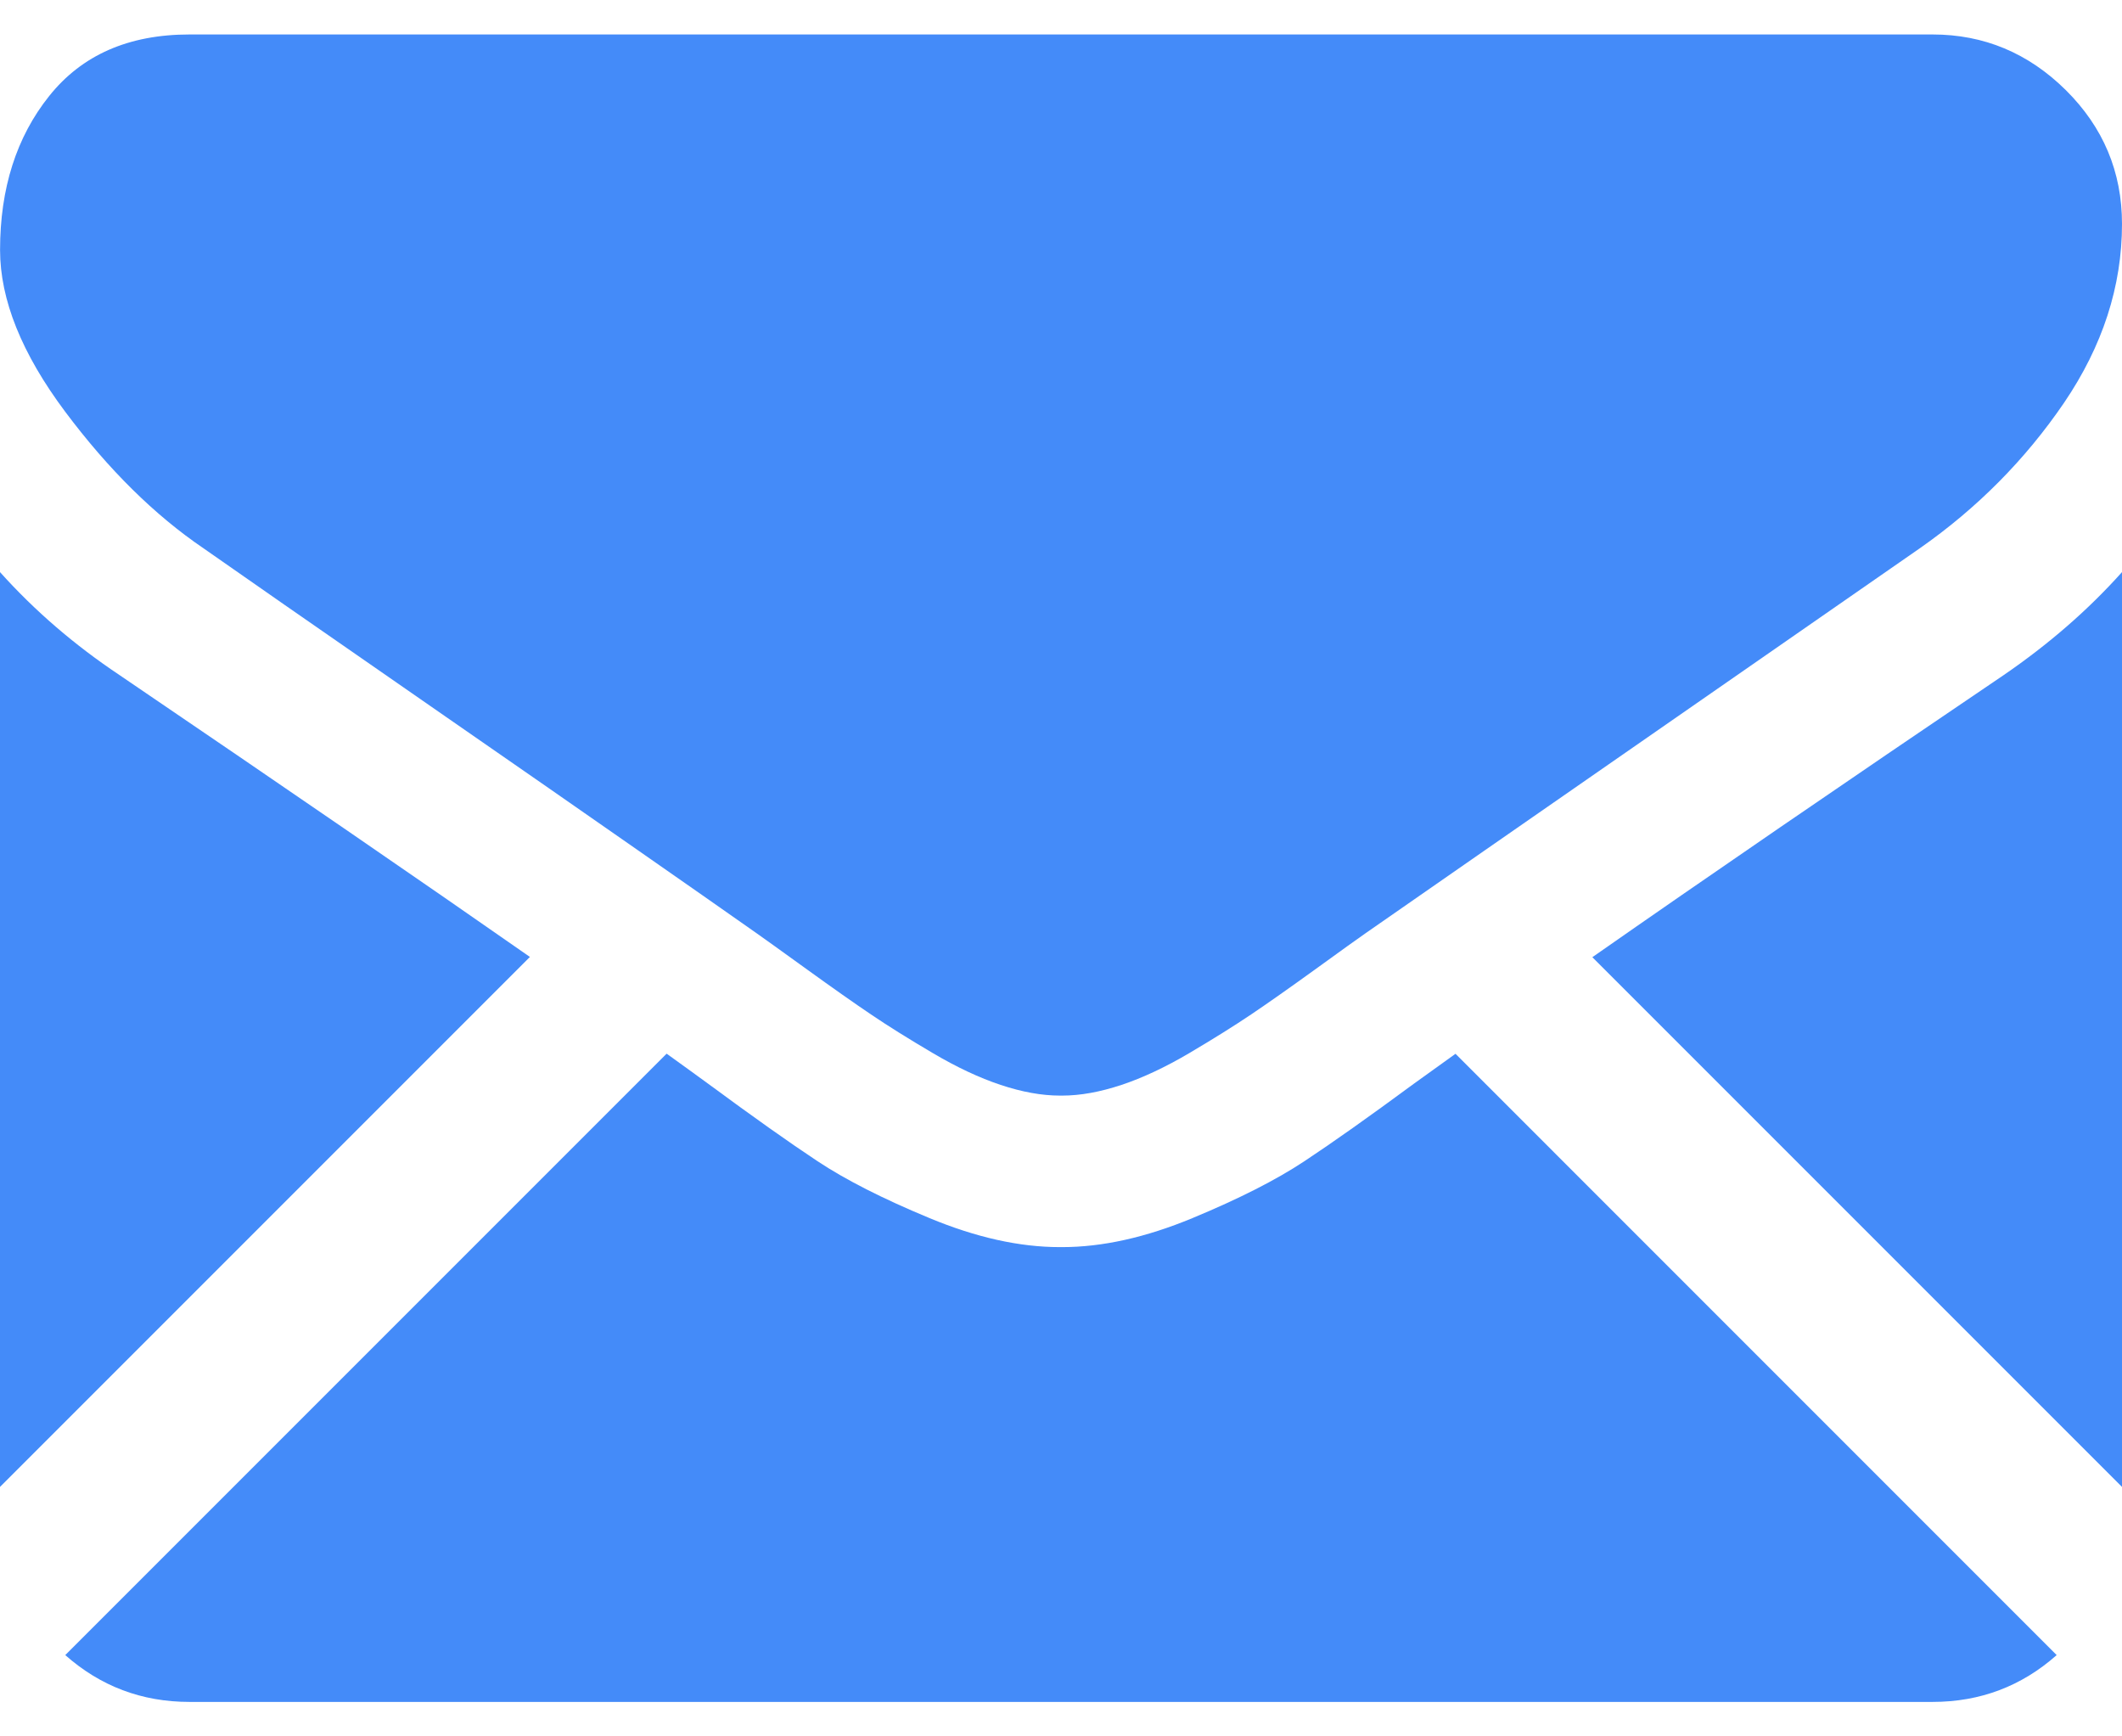 <svg width="33" height="27" viewBox="0 0 33 27" fill="none" xmlns="http://www.w3.org/2000/svg">
<path d="M30.053 26.464C30.795 26.464 31.438 26.22 31.984 25.736L22.635 16.386C22.41 16.547 22.193 16.703 21.988 16.851C21.288 17.367 20.72 17.769 20.284 18.057C19.848 18.346 19.268 18.641 18.544 18.941C17.819 19.242 17.144 19.392 16.518 19.392H16.5H16.481C15.855 19.392 15.18 19.242 14.456 18.941C13.731 18.641 13.151 18.346 12.715 18.057C12.279 17.769 11.712 17.367 11.012 16.851C10.817 16.708 10.6 16.552 10.367 16.384L1.015 25.736C1.562 26.22 2.205 26.464 2.947 26.464H30.053Z" fill="#448BF9"/>
<path d="M1.86 10.498C1.161 10.032 0.54 9.498 0 8.896V23.121L8.241 14.88C6.592 13.729 4.468 12.27 1.86 10.498Z" fill="#448BF9"/>
<path d="M31.159 10.498C28.65 12.196 26.518 13.658 24.763 14.884L33 23.121V8.896C32.472 9.486 31.858 10.019 31.159 10.498Z" fill="#448BF9"/>
<path d="M30.054 0.536H2.947C2.001 0.536 1.274 0.855 0.765 1.493C0.255 2.131 0.001 2.93 0.001 3.887C0.001 4.66 0.338 5.498 1.013 6.401C1.688 7.303 2.407 8.012 3.168 8.528C3.585 8.822 4.844 9.697 6.943 11.152C8.077 11.937 9.062 12.622 9.909 13.213C10.631 13.716 11.254 14.151 11.768 14.513C11.827 14.554 11.92 14.62 12.043 14.709C12.176 14.804 12.344 14.925 12.551 15.075C12.95 15.363 13.281 15.596 13.545 15.774C13.809 15.953 14.128 16.152 14.503 16.373C14.877 16.594 15.23 16.76 15.562 16.87C15.893 16.98 16.2 17.036 16.483 17.036H16.501H16.519C16.801 17.036 17.108 16.98 17.44 16.87C17.771 16.76 18.124 16.594 18.499 16.373C18.873 16.152 19.192 15.952 19.457 15.774C19.721 15.596 20.052 15.363 20.451 15.075C20.658 14.925 20.826 14.804 20.958 14.709C21.082 14.62 21.174 14.555 21.234 14.513C21.634 14.234 22.258 13.8 23.097 13.218C24.624 12.157 26.872 10.596 29.852 8.528C30.748 7.902 31.497 7.146 32.099 6.263C32.699 5.379 33 4.452 33 3.482C33 2.672 32.708 1.978 32.126 1.401C31.542 0.824 30.852 0.536 30.054 0.536Z" fill="#448BF9"/>
</svg>
